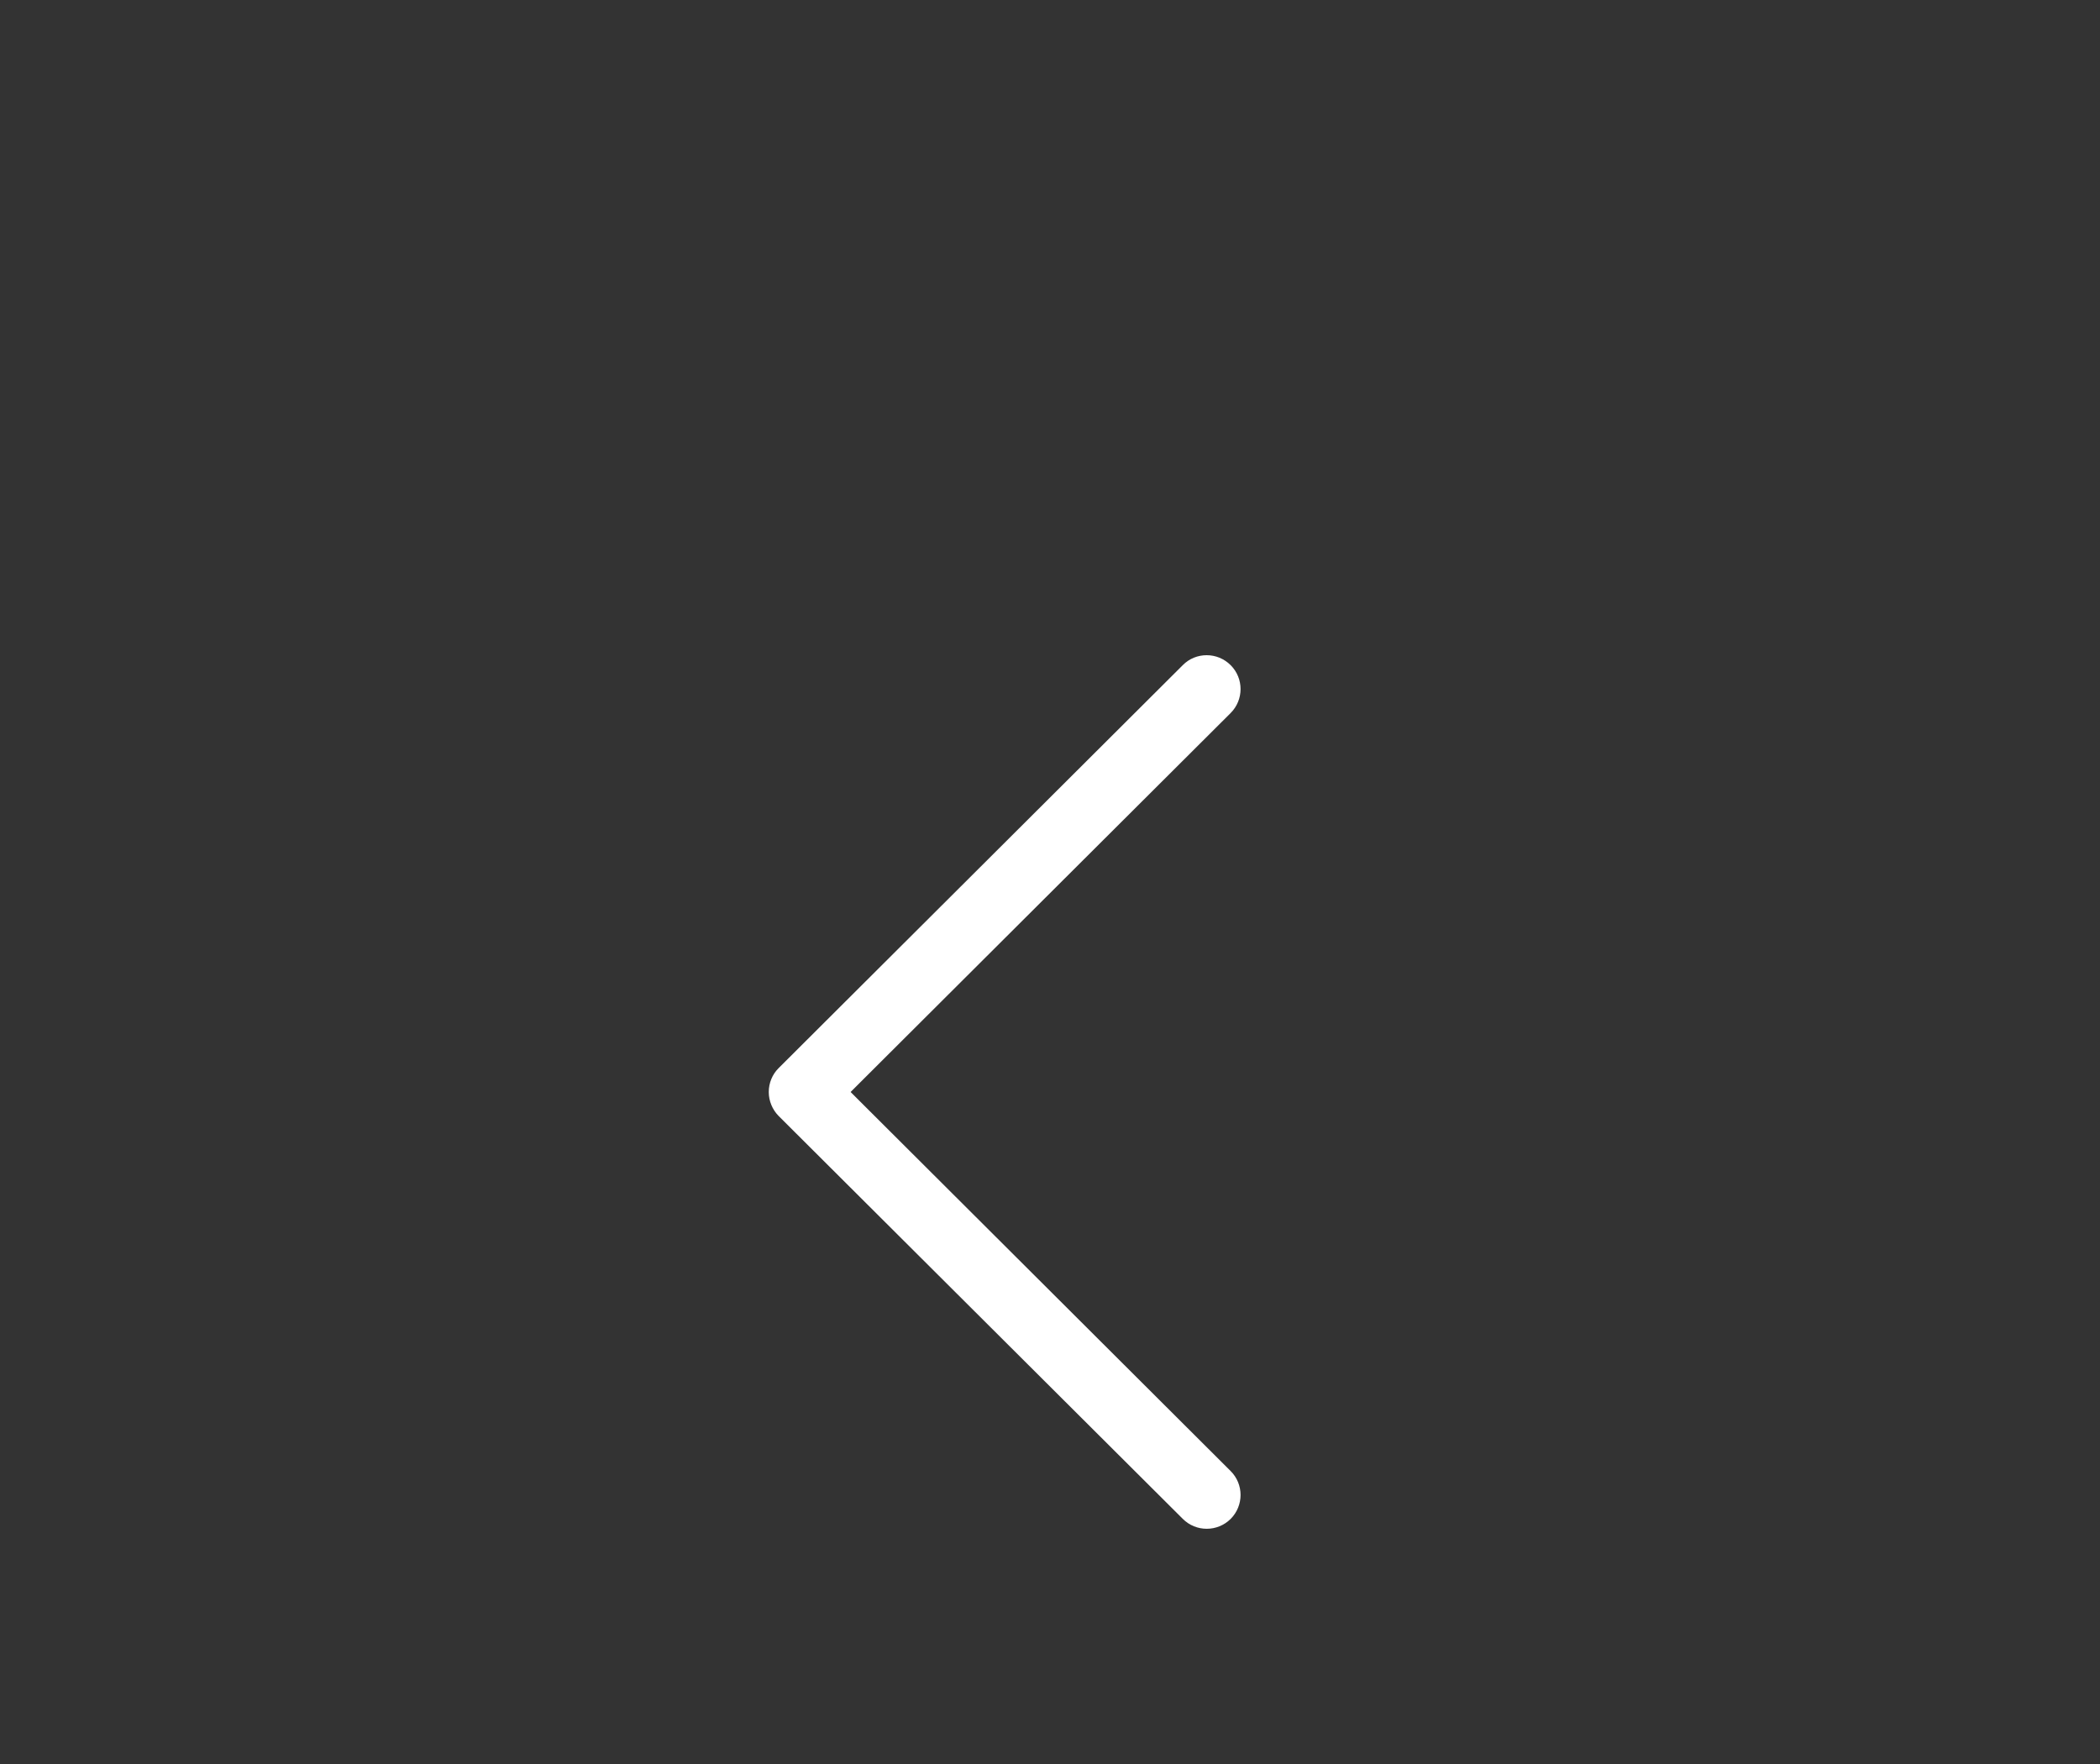 
<svg width="25" height="21" viewBox="0 0 25 21" fill="none" xmlns="http://www.w3.org/2000/svg">
<rect x="0" y="0" width="25" height="21" fill="#333333" stroke="none"/>
<path d="M9.27 13.286L14.081 18.082C14.238 18.239 14.493 18.239 14.651 18.082C14.808 17.924 14.808 17.669 14.65 17.512L10.126 13L14.65 8.489C14.808 8.331 14.808 8.076 14.651 7.919C14.572 7.84 14.469 7.8 14.365 7.8C14.262 7.8 14.159 7.839 14.081 7.918L9.27 12.715C9.194 12.79 9.152 12.893 9.152 13C9.152 13.107 9.195 13.21 9.27 13.286Z" fill="white"/>
</svg>










